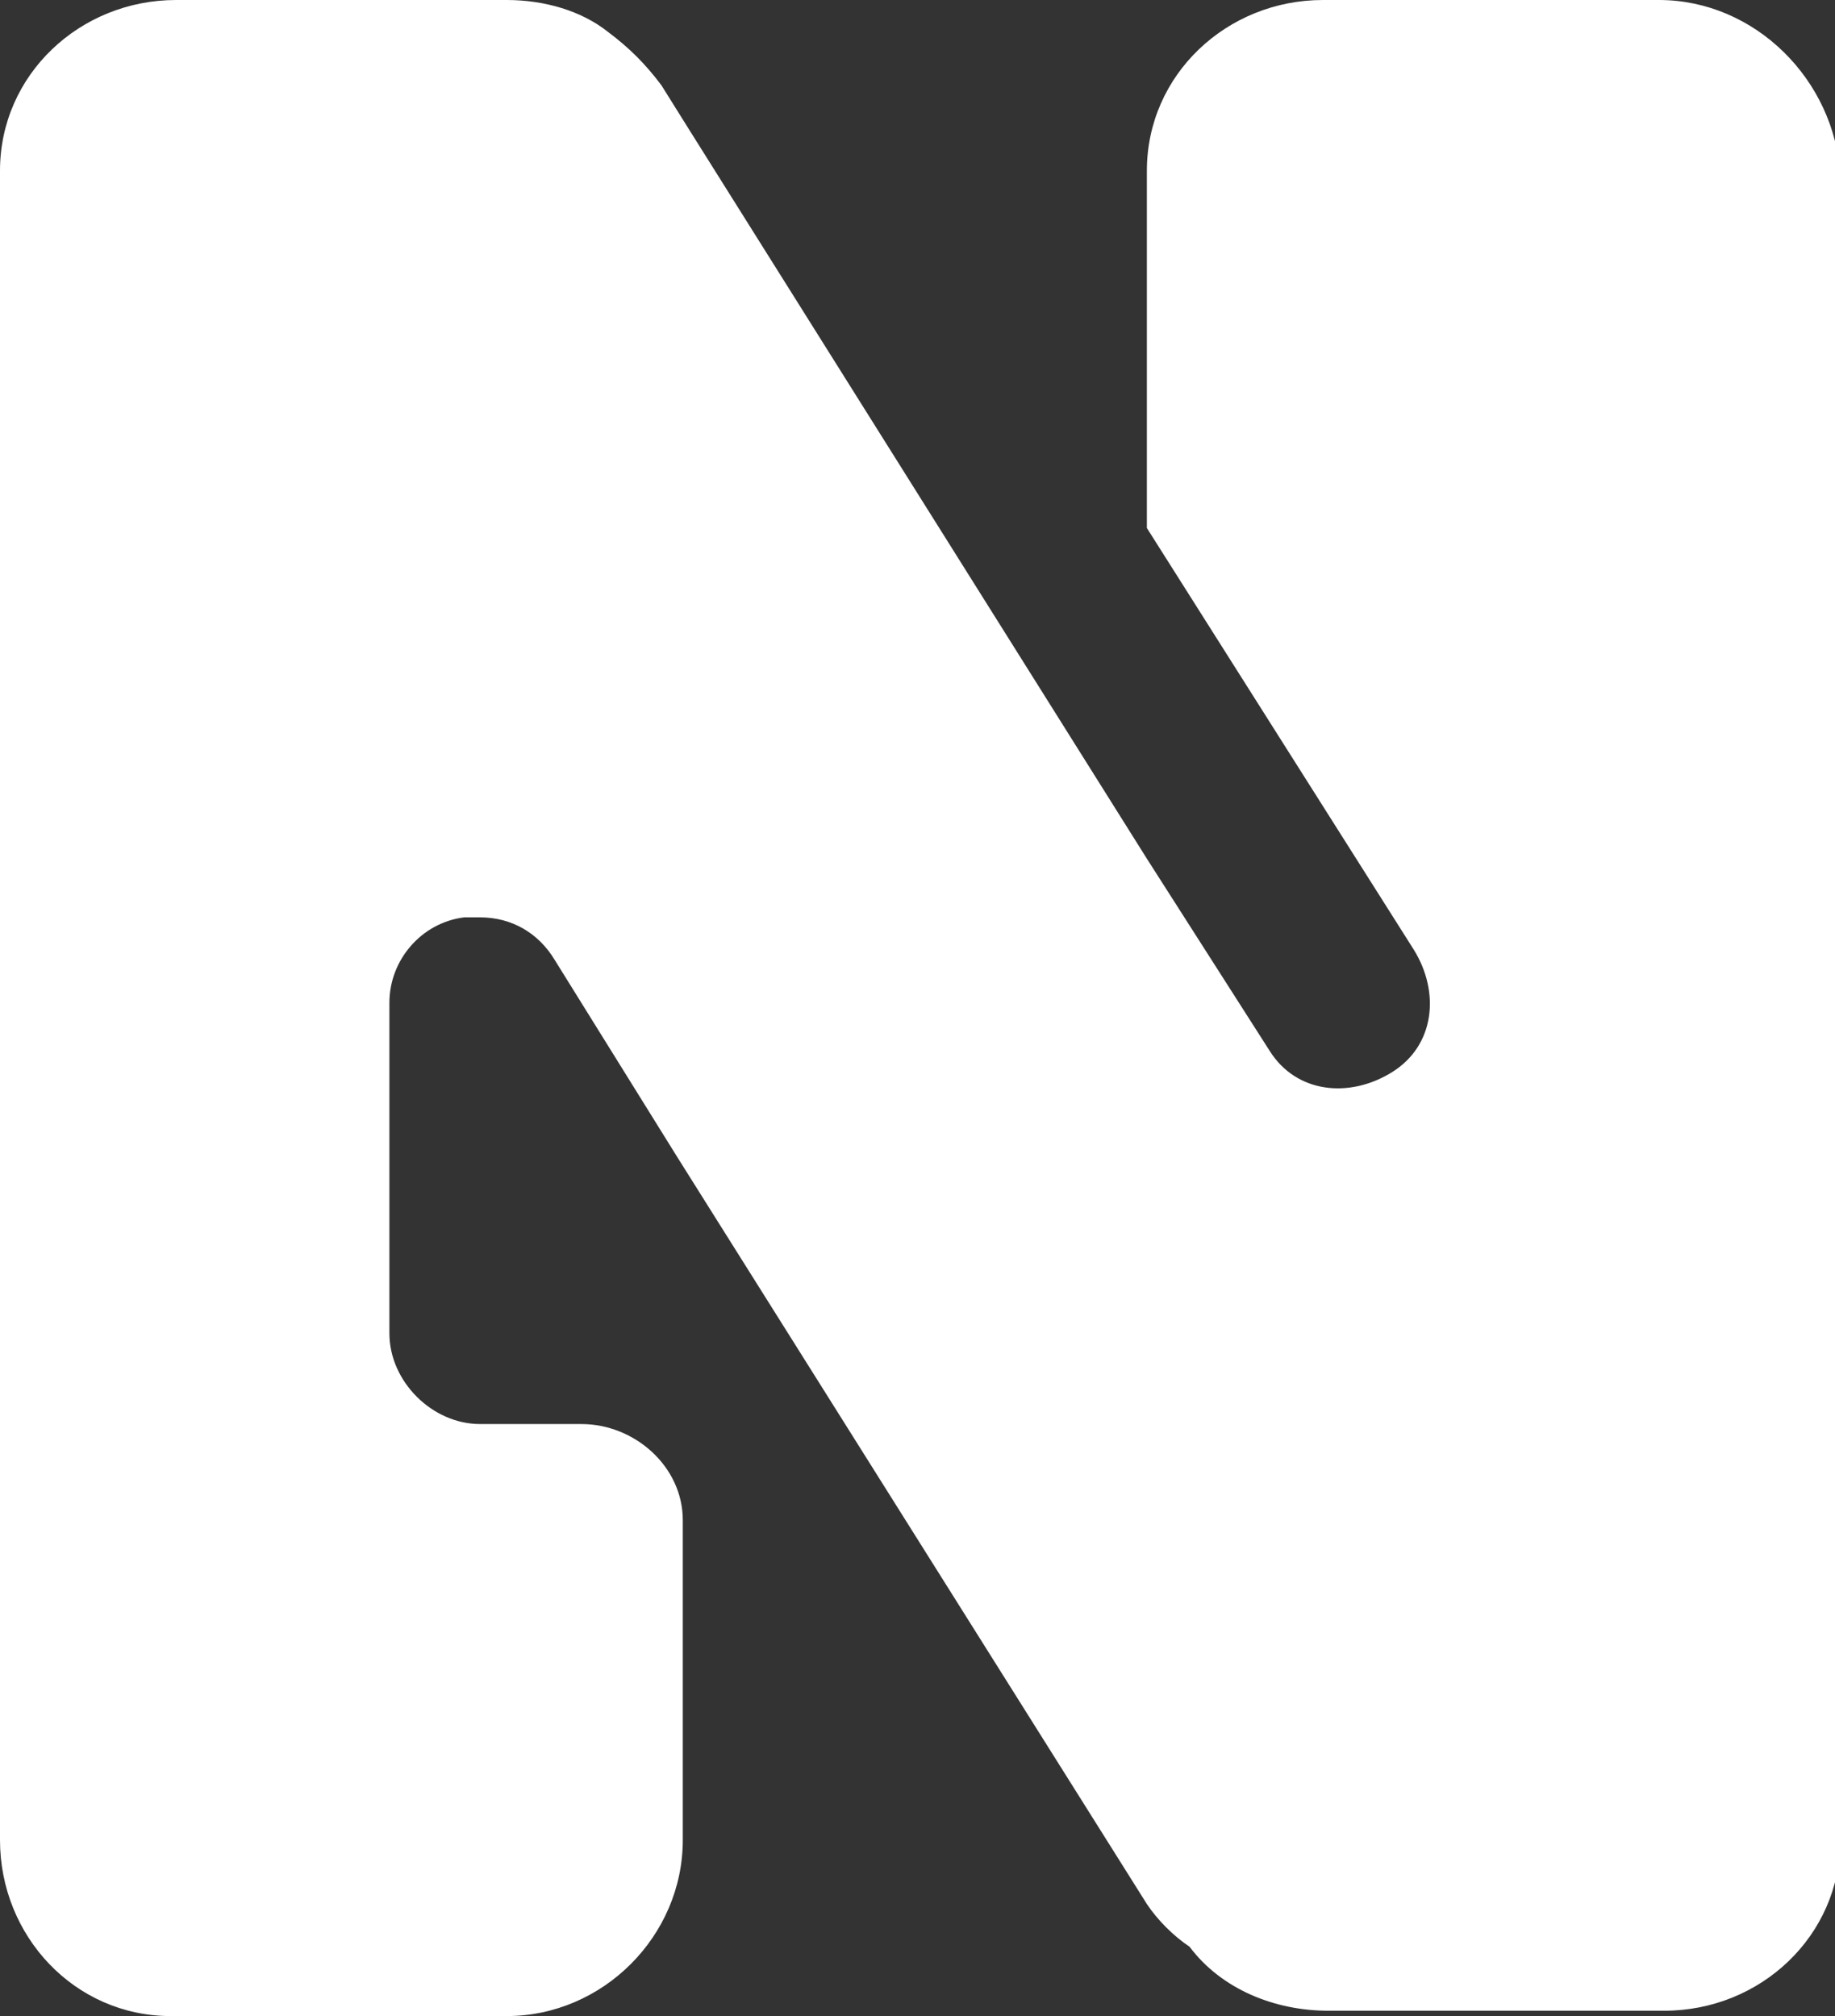 <?xml version="1.0" encoding="utf-8"?>
<!-- Generator: Adobe Illustrator 24.2.3, SVG Export Plug-In . SVG Version: 6.00 Build 0)  -->
<svg version="1.1" id="Laag_1" xmlns="http://www.w3.org/2000/svg" xmlns:xlink="http://www.w3.org/1999/xlink" x="0px" y="0px"
	 viewBox="0 0 34.4 37.8" style="enable-background:new 0 0 34.4 37.8;" xml:space="preserve">
<rect x="0" y="0" width="34.4" height="37.8" fill="#333333" stroke="none"/>
<style type="text/css">
	.st0{fill:#FFFFFF;}
</style>
<g id="Laag_2_1_">
	<g id="Laag_1-2">
		<path class="st0" d="M31.1,0h-6.3c-1.8,0-3.3,1.4-3.3,3.2l0,0v6.7l5,7.9c0.5,0.8,0.4,1.8-0.4,2.3s-1.8,0.4-2.3-0.4l-2.3-3.6
			L12.9,2.4l-0.5-0.8c-0.3-0.4-0.6-0.7-1-1C10.9,0.2,10.2,0,9.5,0H3.3C1.5,0,0,1.4,0,3.2l0,0v31.3c0,1.8,1.4,3.3,3.2,3.3l0,0h6.3
			c1.8,0,3.3-1.5,3.3-3.3l0,0v-5.9c0,0,0,0,0-0.1c0-1-0.9-1.8-1.9-1.8H9c-0.9,0-1.7-0.8-1.7-1.7v-6.2c0-0.8,0.6-1.5,1.4-1.6h0.1H9
			c0.6,0,1.1,0.3,1.4,0.8l2.3,3.7l0,0l8.8,14c0.2,0.3,0.5,0.6,0.8,0.8c0.6,0.8,1.6,1.2,2.6,1.2h6.3c1.8,0,3.3-1.4,3.3-3.2l0,0V3.3
			C34.4,1.5,32.9,0,31.1,0L31.1,0z"/>
	</g>
</g>
</svg>
